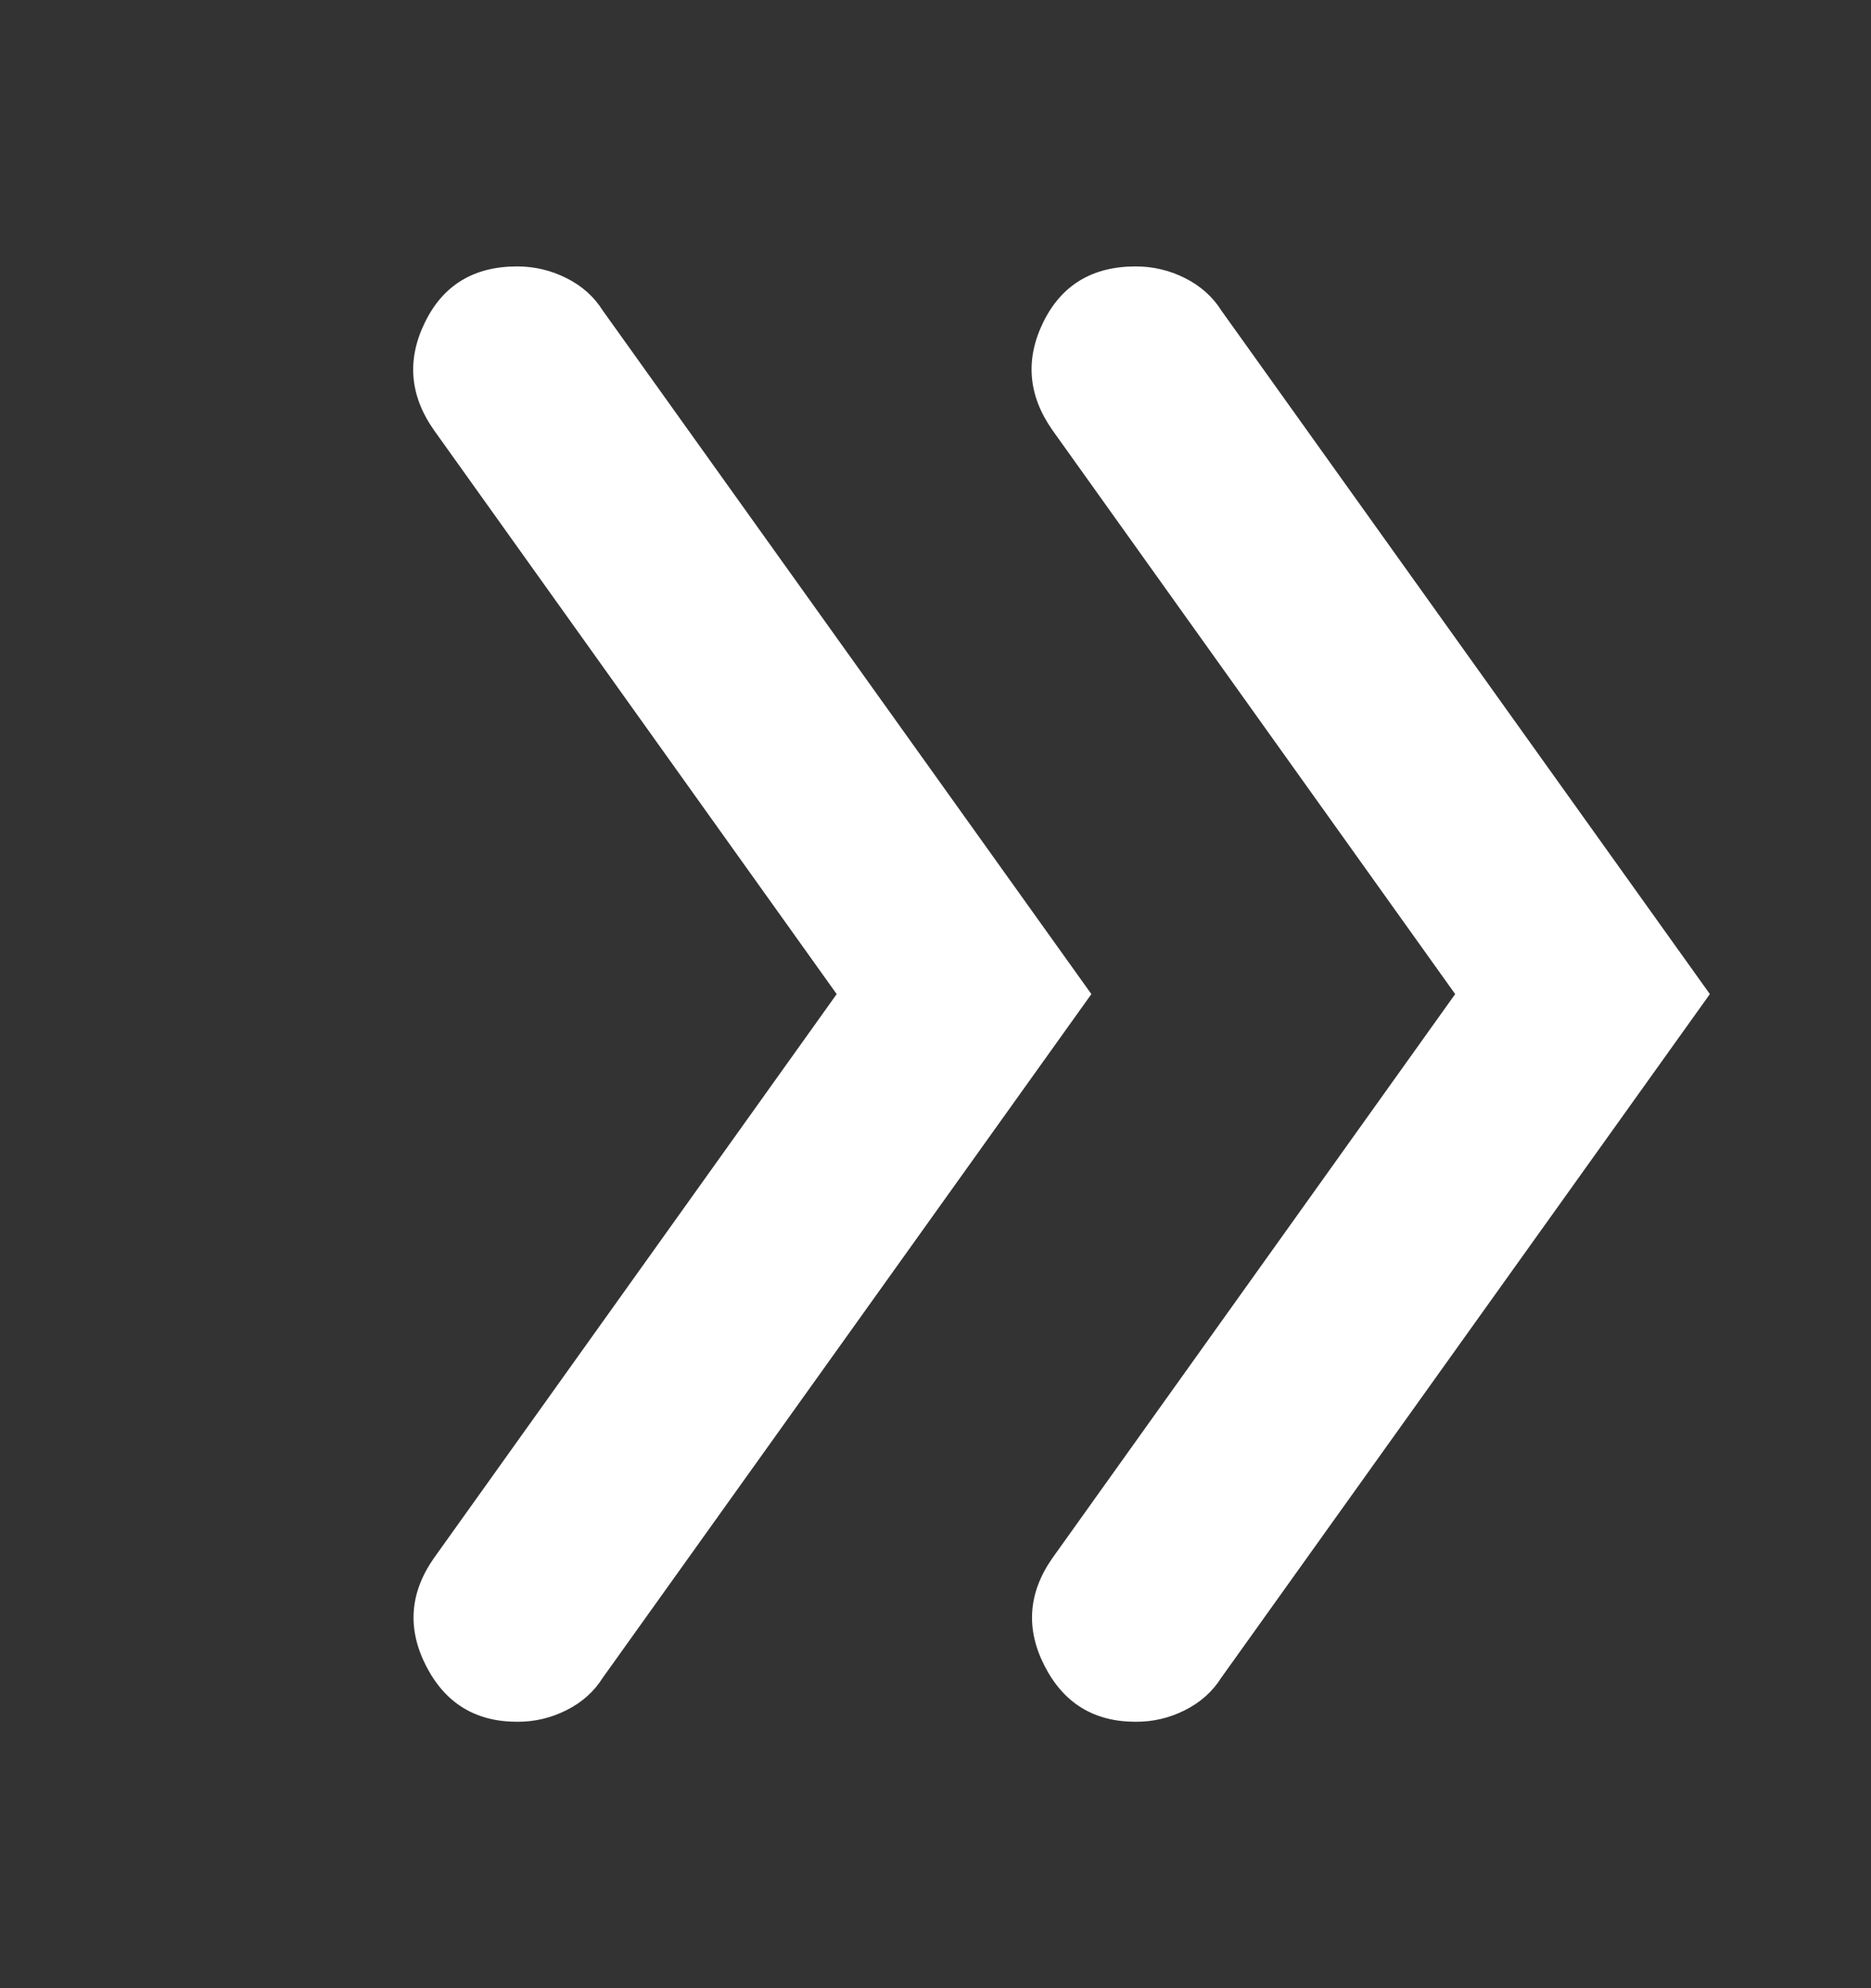 <svg width="16" height="17" viewBox="0 0 16 17" fill="none" xmlns="http://www.w3.org/2000/svg">
<rect x="0" y="0" width="16" height="17" fill="#333333" stroke="none"/>
<g id="icons">
<path id="Vector" d="M7.155 8.5L3.711 3.678C3.503 3.382 3.478 3.074 3.634 2.756C3.789 2.438 4.052 2.278 4.422 2.278C4.57 2.278 4.711 2.311 4.844 2.378C4.978 2.445 5.081 2.538 5.155 2.656L9.333 8.5L5.155 14.345C5.081 14.463 4.978 14.556 4.844 14.623C4.711 14.69 4.57 14.723 4.422 14.722C4.066 14.722 3.807 14.563 3.644 14.245C3.481 13.927 3.503 13.619 3.711 13.322L7.155 8.5ZM12.444 8.5L9 3.678C8.792 3.382 8.766 3.074 8.921 2.756C9.077 2.438 9.34 2.278 9.712 2.278C9.86 2.278 10.001 2.311 10.134 2.378C10.267 2.445 10.371 2.538 10.445 2.656L14.622 8.5L10.444 14.345C10.37 14.463 10.266 14.556 10.133 14.623C10 14.69 9.859 14.723 9.711 14.722C9.355 14.722 9.096 14.563 8.933 14.245C8.77 13.927 8.792 13.619 9 13.322L12.444 8.5Z" fill="white"/>
</g>
</svg>
